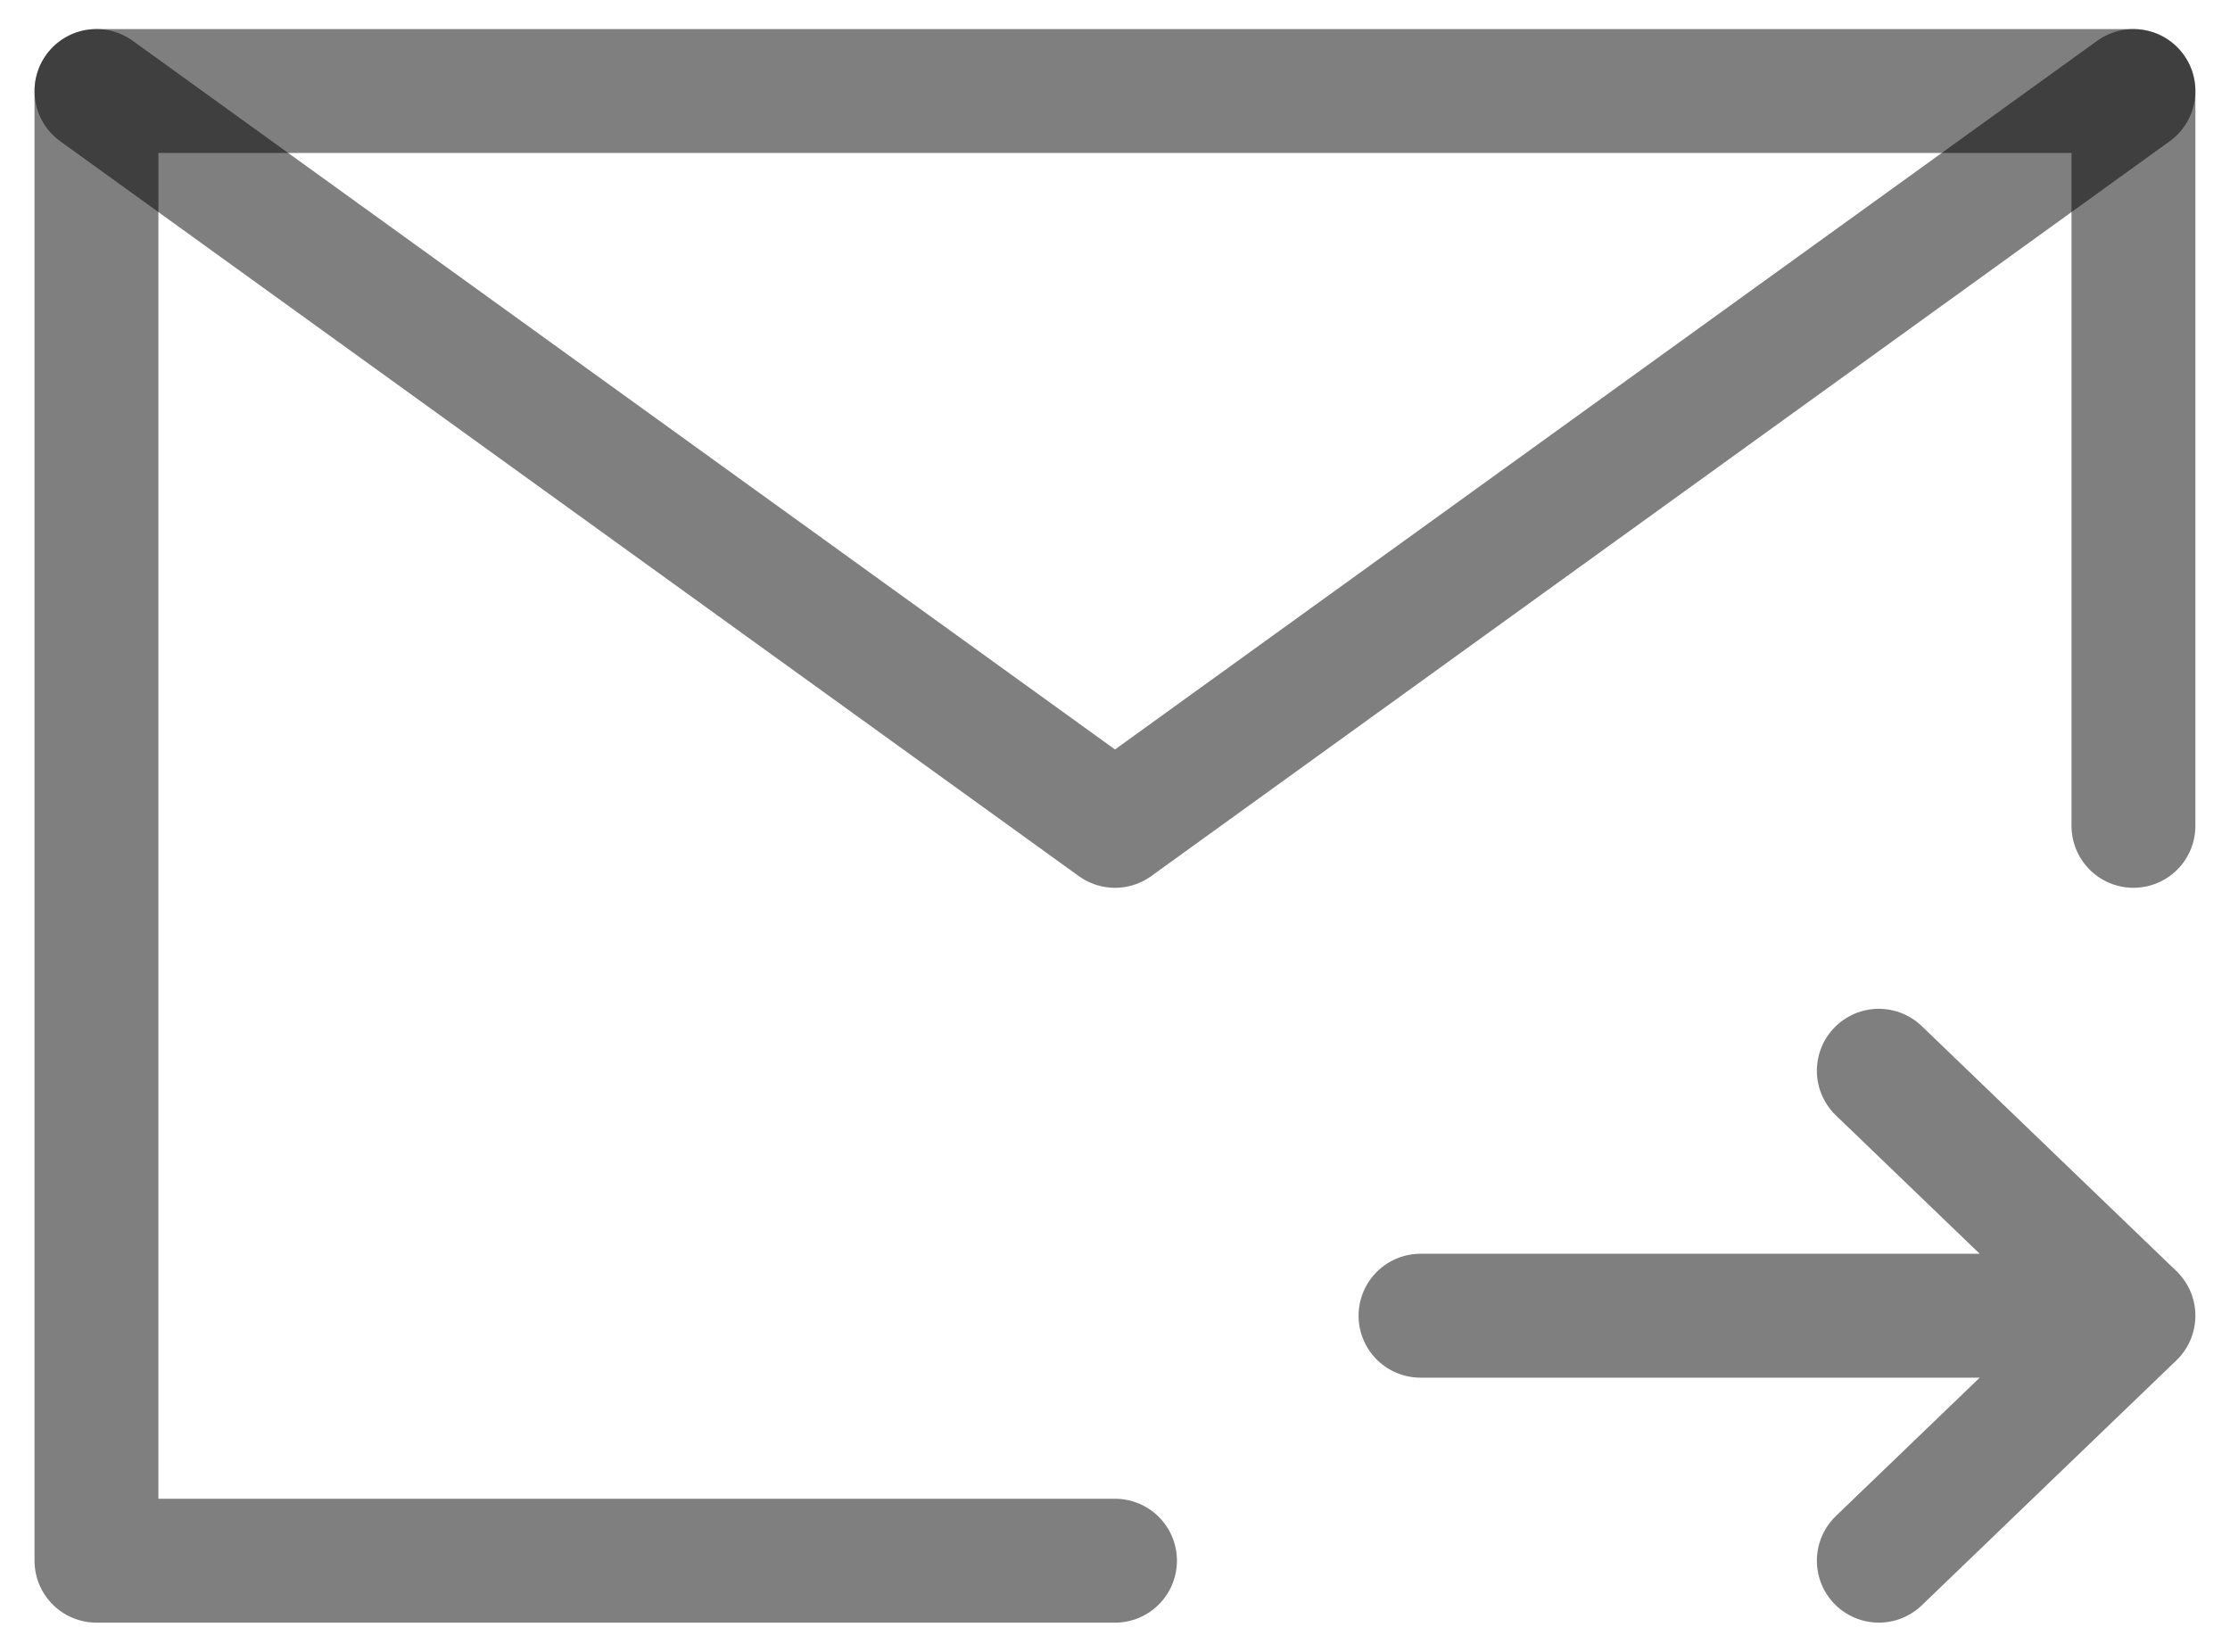 <svg width="27" height="20" viewBox="0 0 27 20" fill="none" xmlns="http://www.w3.org/2000/svg">
<path d="M25.831 9.999V1.102H1.168V18.896H13.5M25.831 15.93H17.199M22.748 12.964L25.831 15.93L22.748 18.896" stroke="#010101" stroke-opacity="0.5" stroke-width="1.5" stroke-linecap="round" stroke-linejoin="round"/>
<path d="M1.168 1.102L13.5 9.999L25.831 1.102" stroke="#010101" stroke-opacity="0.5" stroke-width="1.5" stroke-linecap="round" stroke-linejoin="round"/>
</svg>
